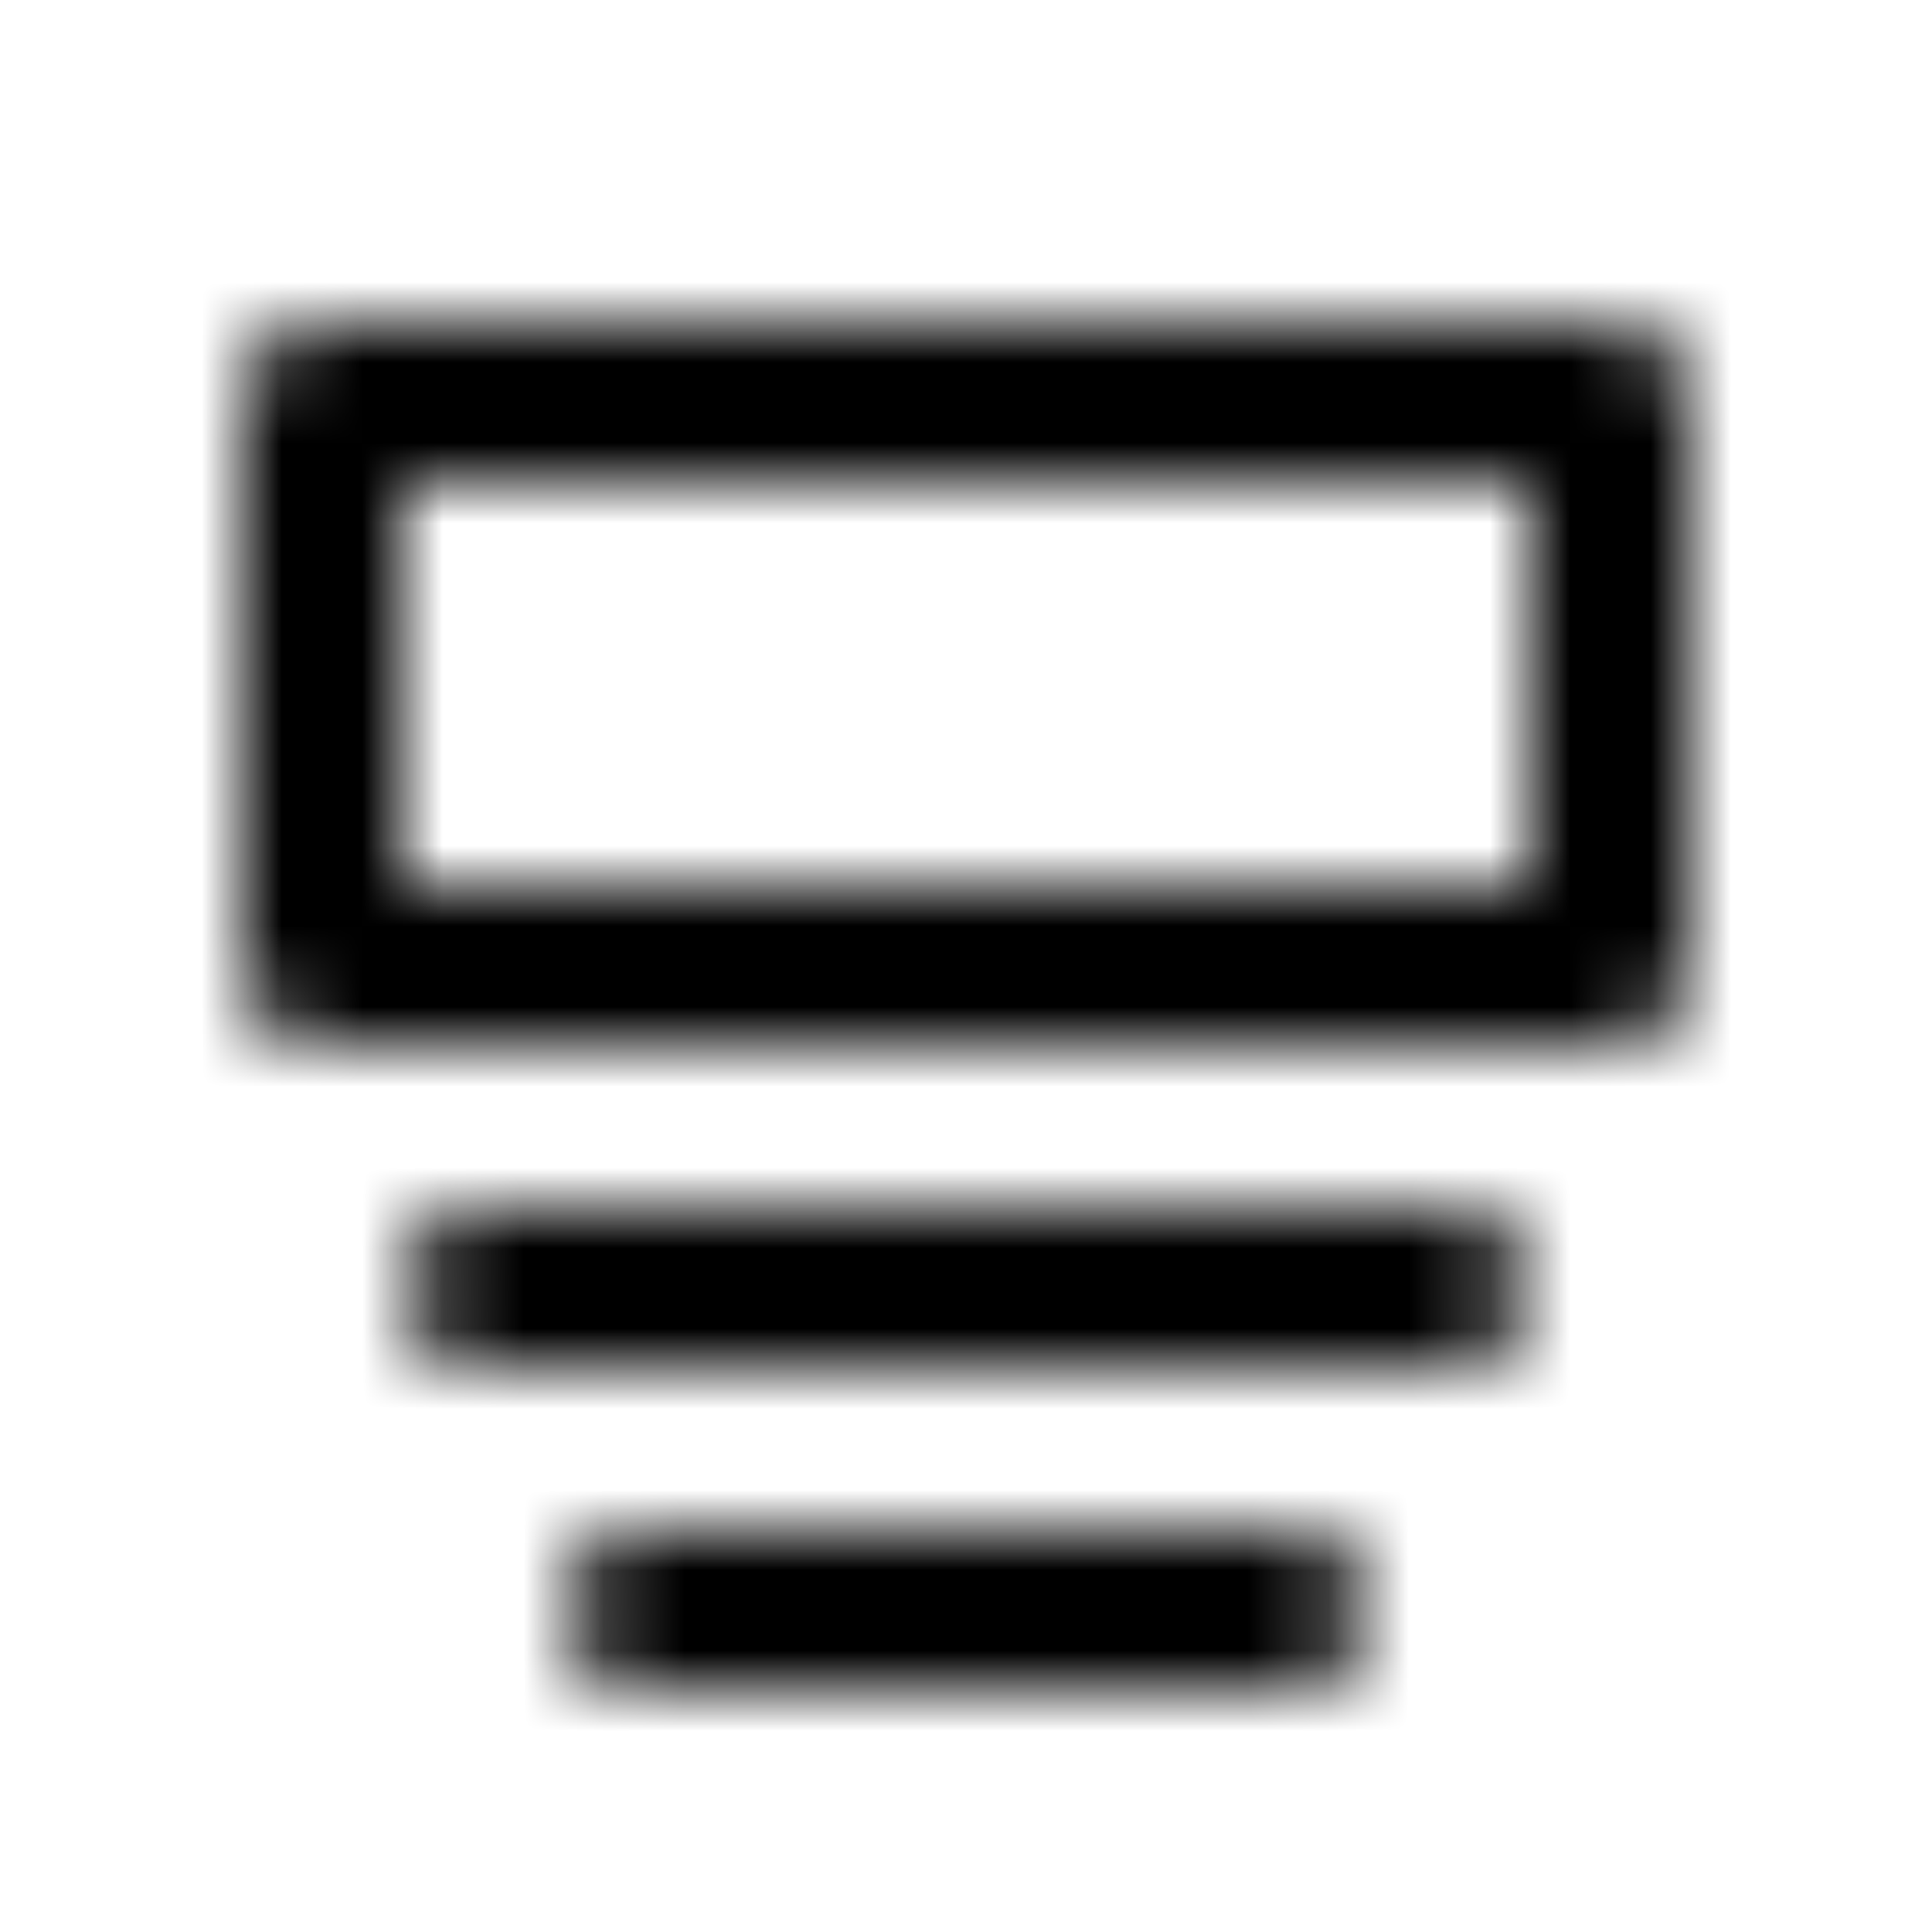 <svg width="24" height="24" viewBox="0 0 24 24" fill="currentColor" xmlns="http://www.w3.org/2000/svg">
<mask id="mask0" mask-type="alpha" maskUnits="userSpaceOnUse" x="3" y="4" width="18" height="17">
<path fill-rule="evenodd" clip-rule="evenodd" d="M4 4H20C20.552 4 21 4.448 21 5V12C21 12.552 20.552 13 20 13H4C3.448 13 3 12.552 3 12V5C3 4.448 3.448 4 4 4ZM5 11H19V6H5V11ZM19 16C19 16.552 18.552 17 18 17H6C5.448 17 5 16.552 5 16C5 15.448 5.448 15 6 15H18C18.552 15 19 15.448 19 16ZM16 21C16.552 21 17 20.552 17 20C17 19.448 16.552 19 16 19H8C7.448 19 7 19.448 7 20C7 20.552 7.448 21 8 21H16Z" fill="white"/>
</mask>
<g mask="url(#mask0)">
<rect x="-48" y="-48" width="120" height="120"/>
</g>
</svg>

